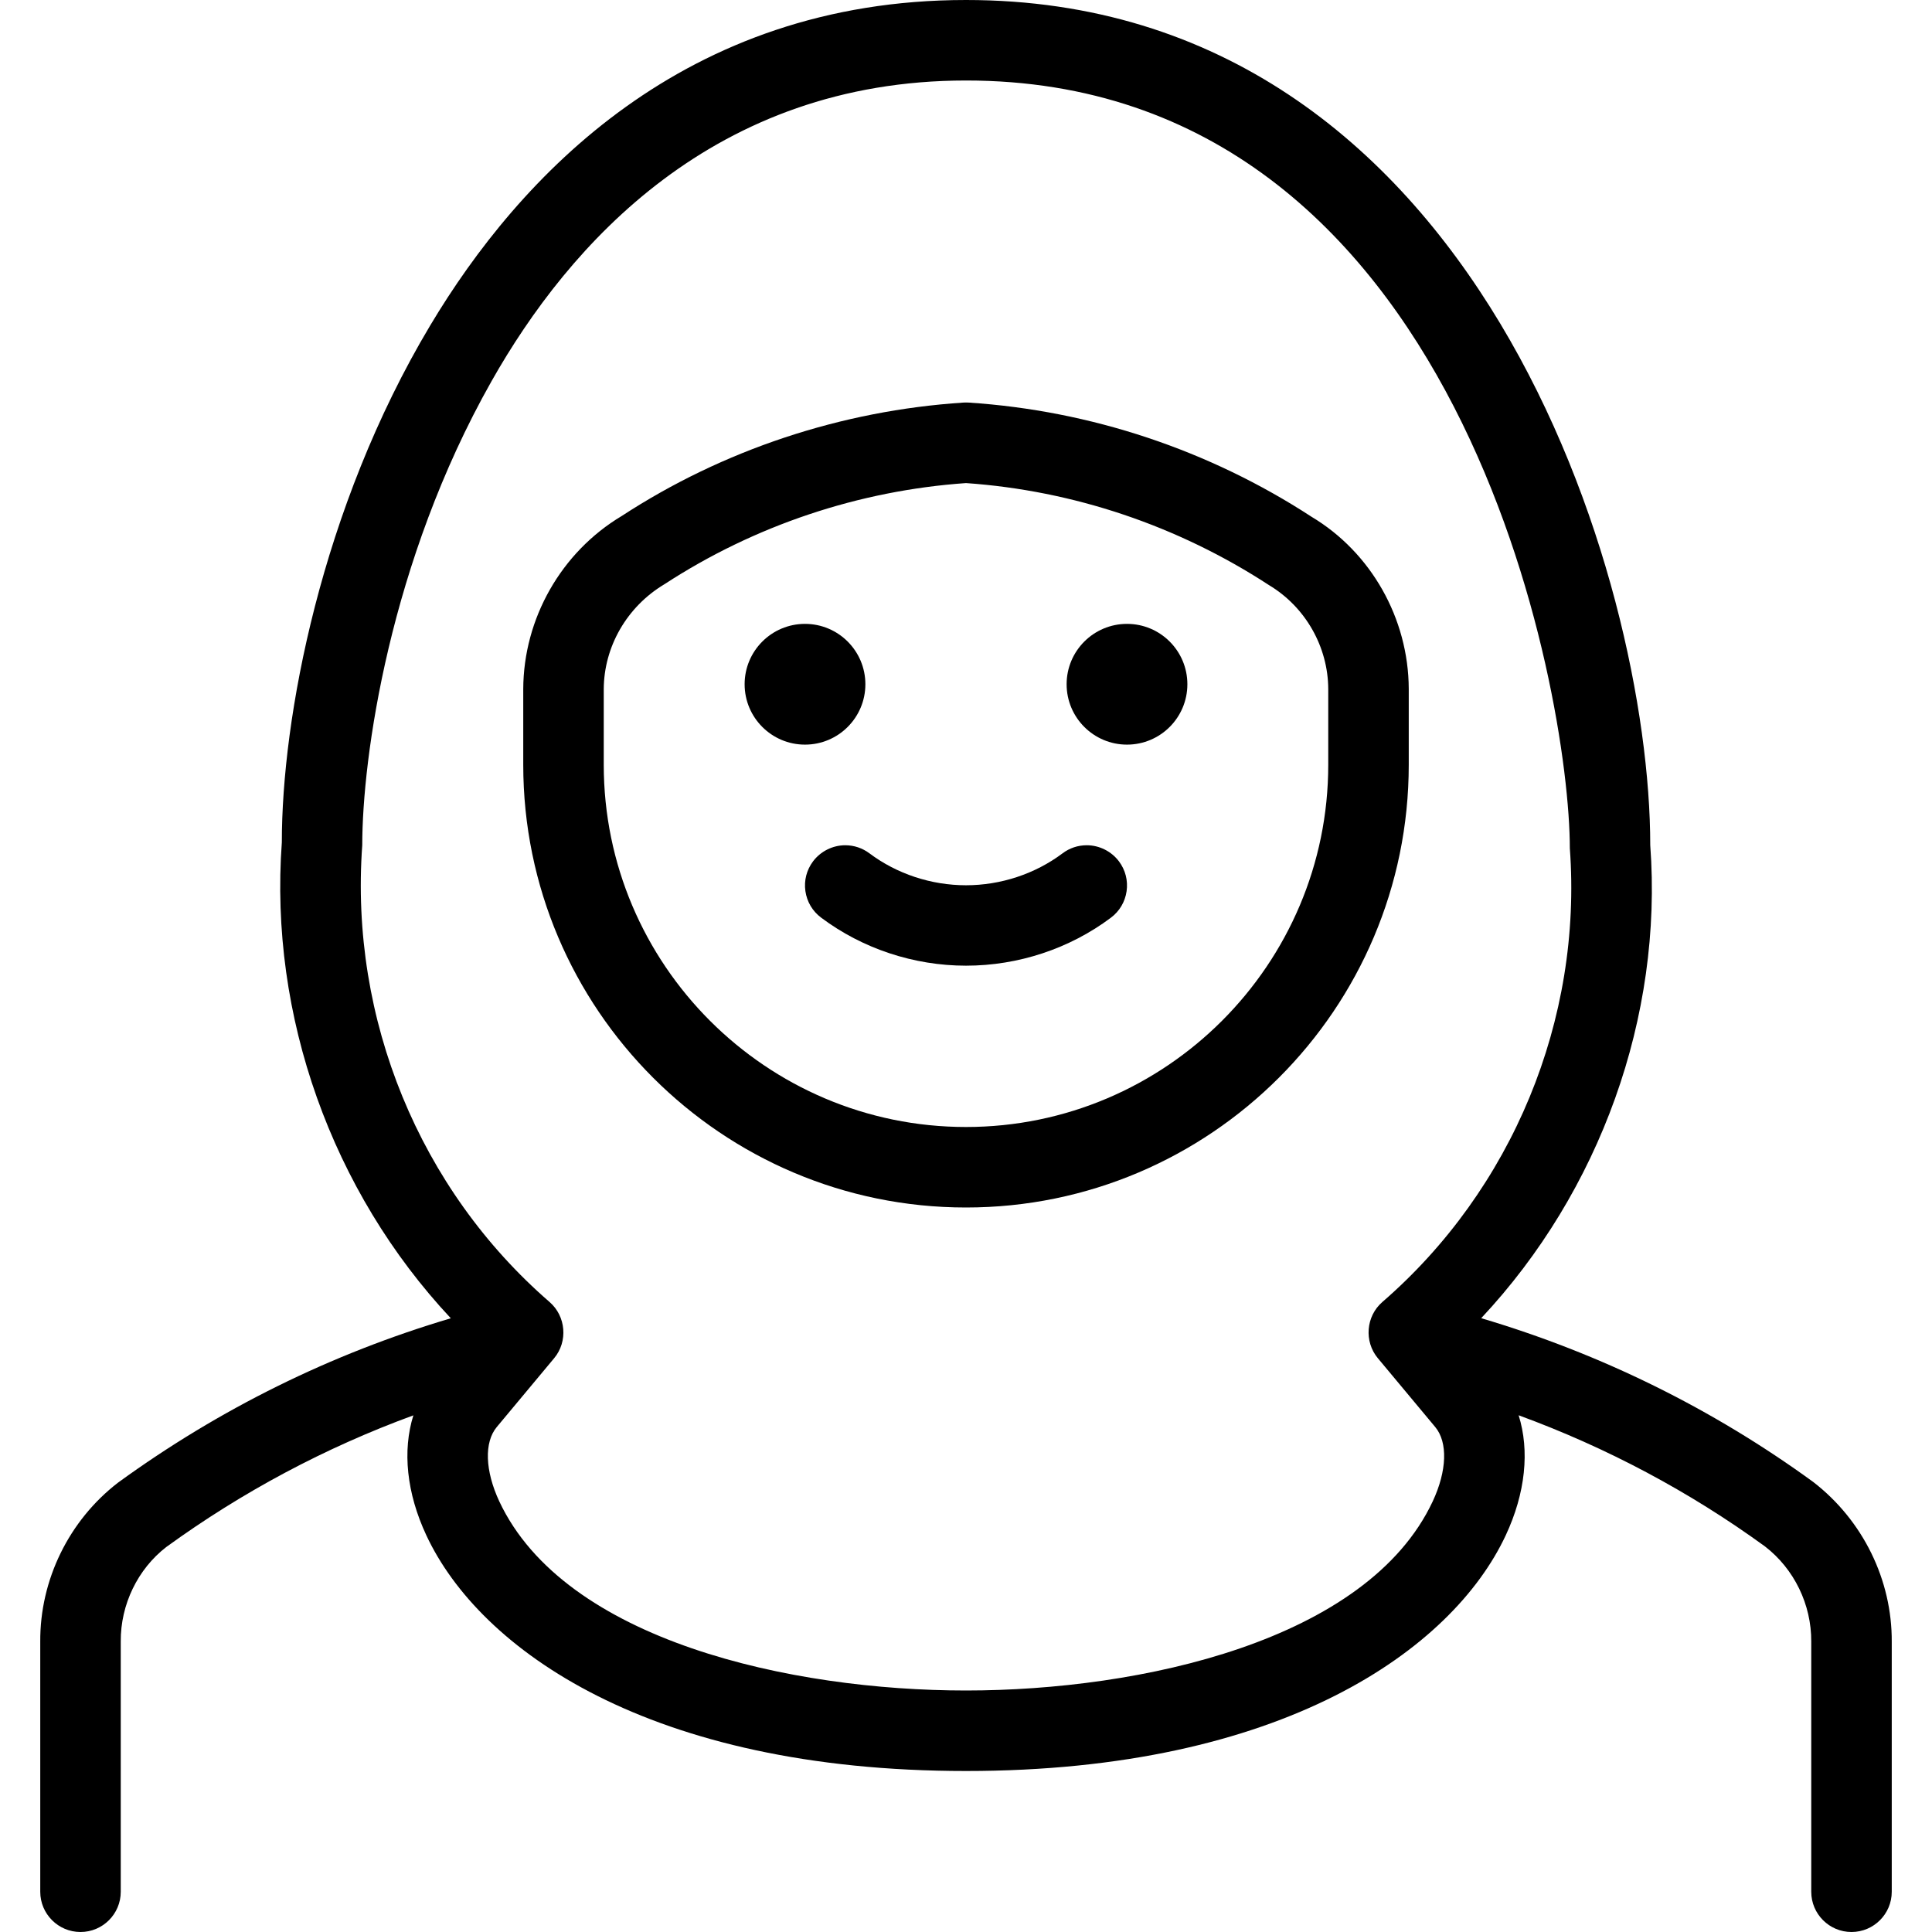 <?xml version="1.0" encoding="utf-8"?>
<!-- Generator: Adobe Illustrator 22.1.0, SVG Export Plug-In . SVG Version: 6.00 Build 0)  -->
<svg version="1.1" id="Layer_1" xmlns="http://www.w3.org/2000/svg" xmlns:xlink="http://www.w3.org/1999/xlink" x="0px" y="0px"
	 viewBox="0 0 24 24" style="enable-background:new 0 0 24 24;" xml:space="preserve">
<g>
	<title>religion-woman-muslim</title>
	<path d="M12,11.996c-0.648,0-1.287-0.212-1.8-0.597c-0.107-0.08-0.176-0.197-0.195-0.329C9.986,10.938,10.02,10.807,10.1,10.7
		c0.094-0.125,0.244-0.2,0.4-0.2c0.109,0,0.213,0.035,0.3,0.1c0.341,0.256,0.768,0.397,1.2,0.397c0.432,0,0.859-0.141,1.2-0.397
		c0.086-0.065,0.19-0.1,0.3-0.1c0.156,0,0.306,0.075,0.4,0.2c0.08,0.107,0.114,0.238,0.095,0.371
		c-0.019,0.132-0.088,0.249-0.195,0.329C13.287,11.785,12.648,11.996,12,11.996z"/>
	<circle cx="14" cy="8.5" r="0.75"/>
	<circle cx="10" cy="8.5" r="0.75"/>
	<path d="M23,24c-0.276,0-0.5-0.224-0.5-0.5v-3.106c0.003-0.462-0.212-0.904-0.575-1.184c-0.937-0.681-1.965-1.228-3.06-1.629
		c0.138,0.439,0.086,0.966-0.161,1.493C18.041,20.489,15.932,22,12,22c-3.931,0-6.041-1.511-6.703-2.926
		c-0.247-0.527-0.299-1.053-0.162-1.492c-1.095,0.401-2.125,0.95-3.07,1.636c-0.354,0.274-0.568,0.714-0.565,1.173V23.5
		C1.5,23.776,1.276,24,1,24s-0.5-0.224-0.5-0.5v-3.106c-0.005-0.767,0.356-1.506,0.966-1.976c1.26-0.916,2.648-1.601,4.134-2.042
		c-1.477-1.578-2.257-3.757-2.099-5.912C3.5,8.934,3.983,6.319,5.346,4.04C6.448,2.197,8.497,0,12,0c6.36,0,8.5,7.211,8.5,10.5
		c0.158,2.127-0.622,4.298-2.1,5.875c1.487,0.441,2.873,1.124,4.124,2.034c0.618,0.477,0.981,1.218,0.976,1.988V23.5
		C23.5,23.776,23.276,24,23,24z M12,1C8.874,1,7.068,3.032,6.105,4.737C4.838,6.978,4.5,9.414,4.5,10.5
		c-0.157,2.161,0.713,4.275,2.327,5.674c0.204,0.177,0.23,0.49,0.057,0.698l-0.713,0.855c-0.158,0.19-0.146,0.543,0.031,0.923
		C7.015,20.385,9.833,21,12,21s4.985-0.615,5.798-2.35c0.177-0.379,0.189-0.733,0.031-0.923l-0.713-0.855
		c-0.173-0.208-0.148-0.521,0.056-0.698c1.615-1.399,2.486-3.507,2.329-5.637C19.5,8.63,18.163,1,12,1z"/>
	<path d="M12,15c-3.033,0-5.5-2.467-5.5-5.5V8.56c0.003-0.877,0.472-1.701,1.223-2.15c1.258-0.821,2.729-1.31,4.244-1.409
		C11.973,5.001,11.995,5,12,5l0.033,0.001c1.515,0.099,2.988,0.59,4.26,1.419c0.738,0.441,1.204,1.262,1.207,2.138V9.5
		C17.5,12.533,15.033,15,12,15z M12,6.001c-1.332,0.093-2.628,0.527-3.747,1.257C7.787,7.537,7.502,8.034,7.5,8.562V9.5
		c0,2.481,2.019,4.5,4.5,4.5c2.481,0,4.5-2.019,4.5-4.5V8.56c-0.002-0.526-0.284-1.021-0.737-1.292
		C14.631,6.53,13.333,6.094,12,6.001z"/>
</g>
</svg>
